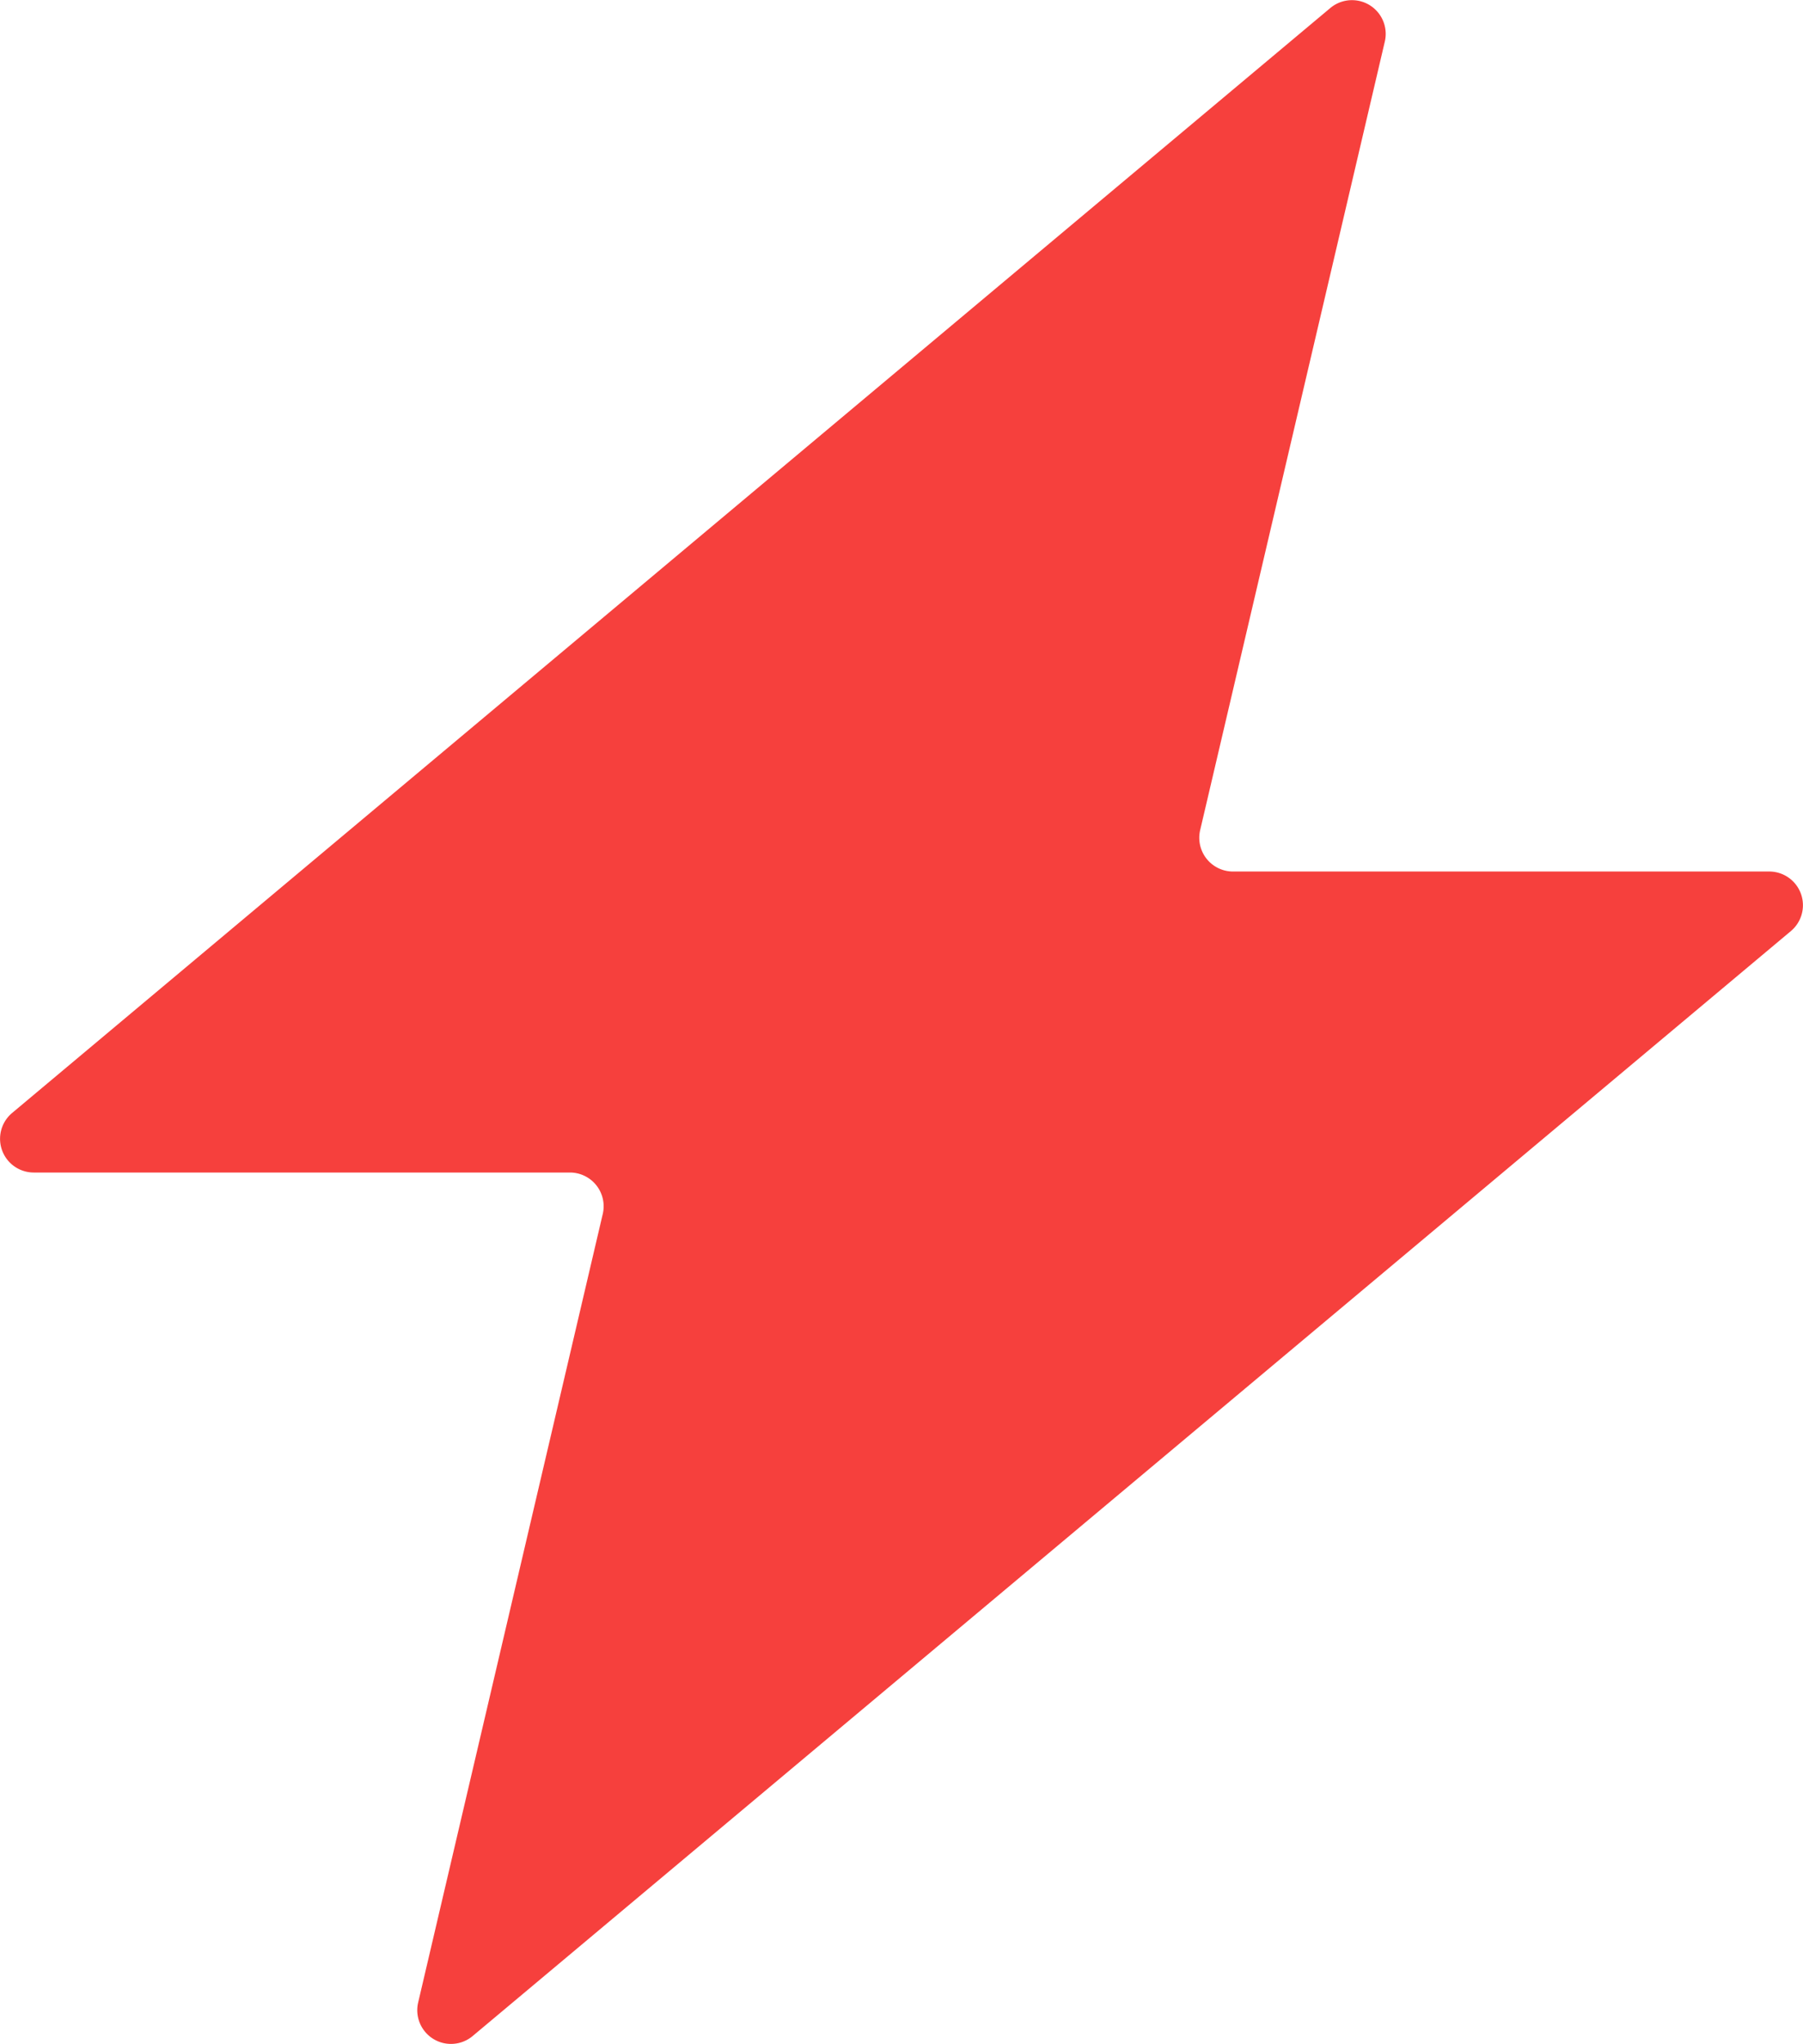<svg xmlns="http://www.w3.org/2000/svg" width="100.804" height="114.274" viewBox="0 0 100.804 114.274">
  <path id="Fill_12" data-name="Fill 12" d="M98.914,48.723H68.938A1.886,1.886,0,0,1,67.1,46.408L77.424,2.323A1.886,1.886,0,0,0,74.377.448L.678,62.221a1.885,1.885,0,0,0,1.211,3.33H31.864A1.887,1.887,0,0,1,33.7,67.866L23.379,111.952a1.885,1.885,0,0,0,3.047,1.874l73.7-61.773a1.885,1.885,0,0,0-1.211-3.33" fill="#f6403d"/>
</svg>
